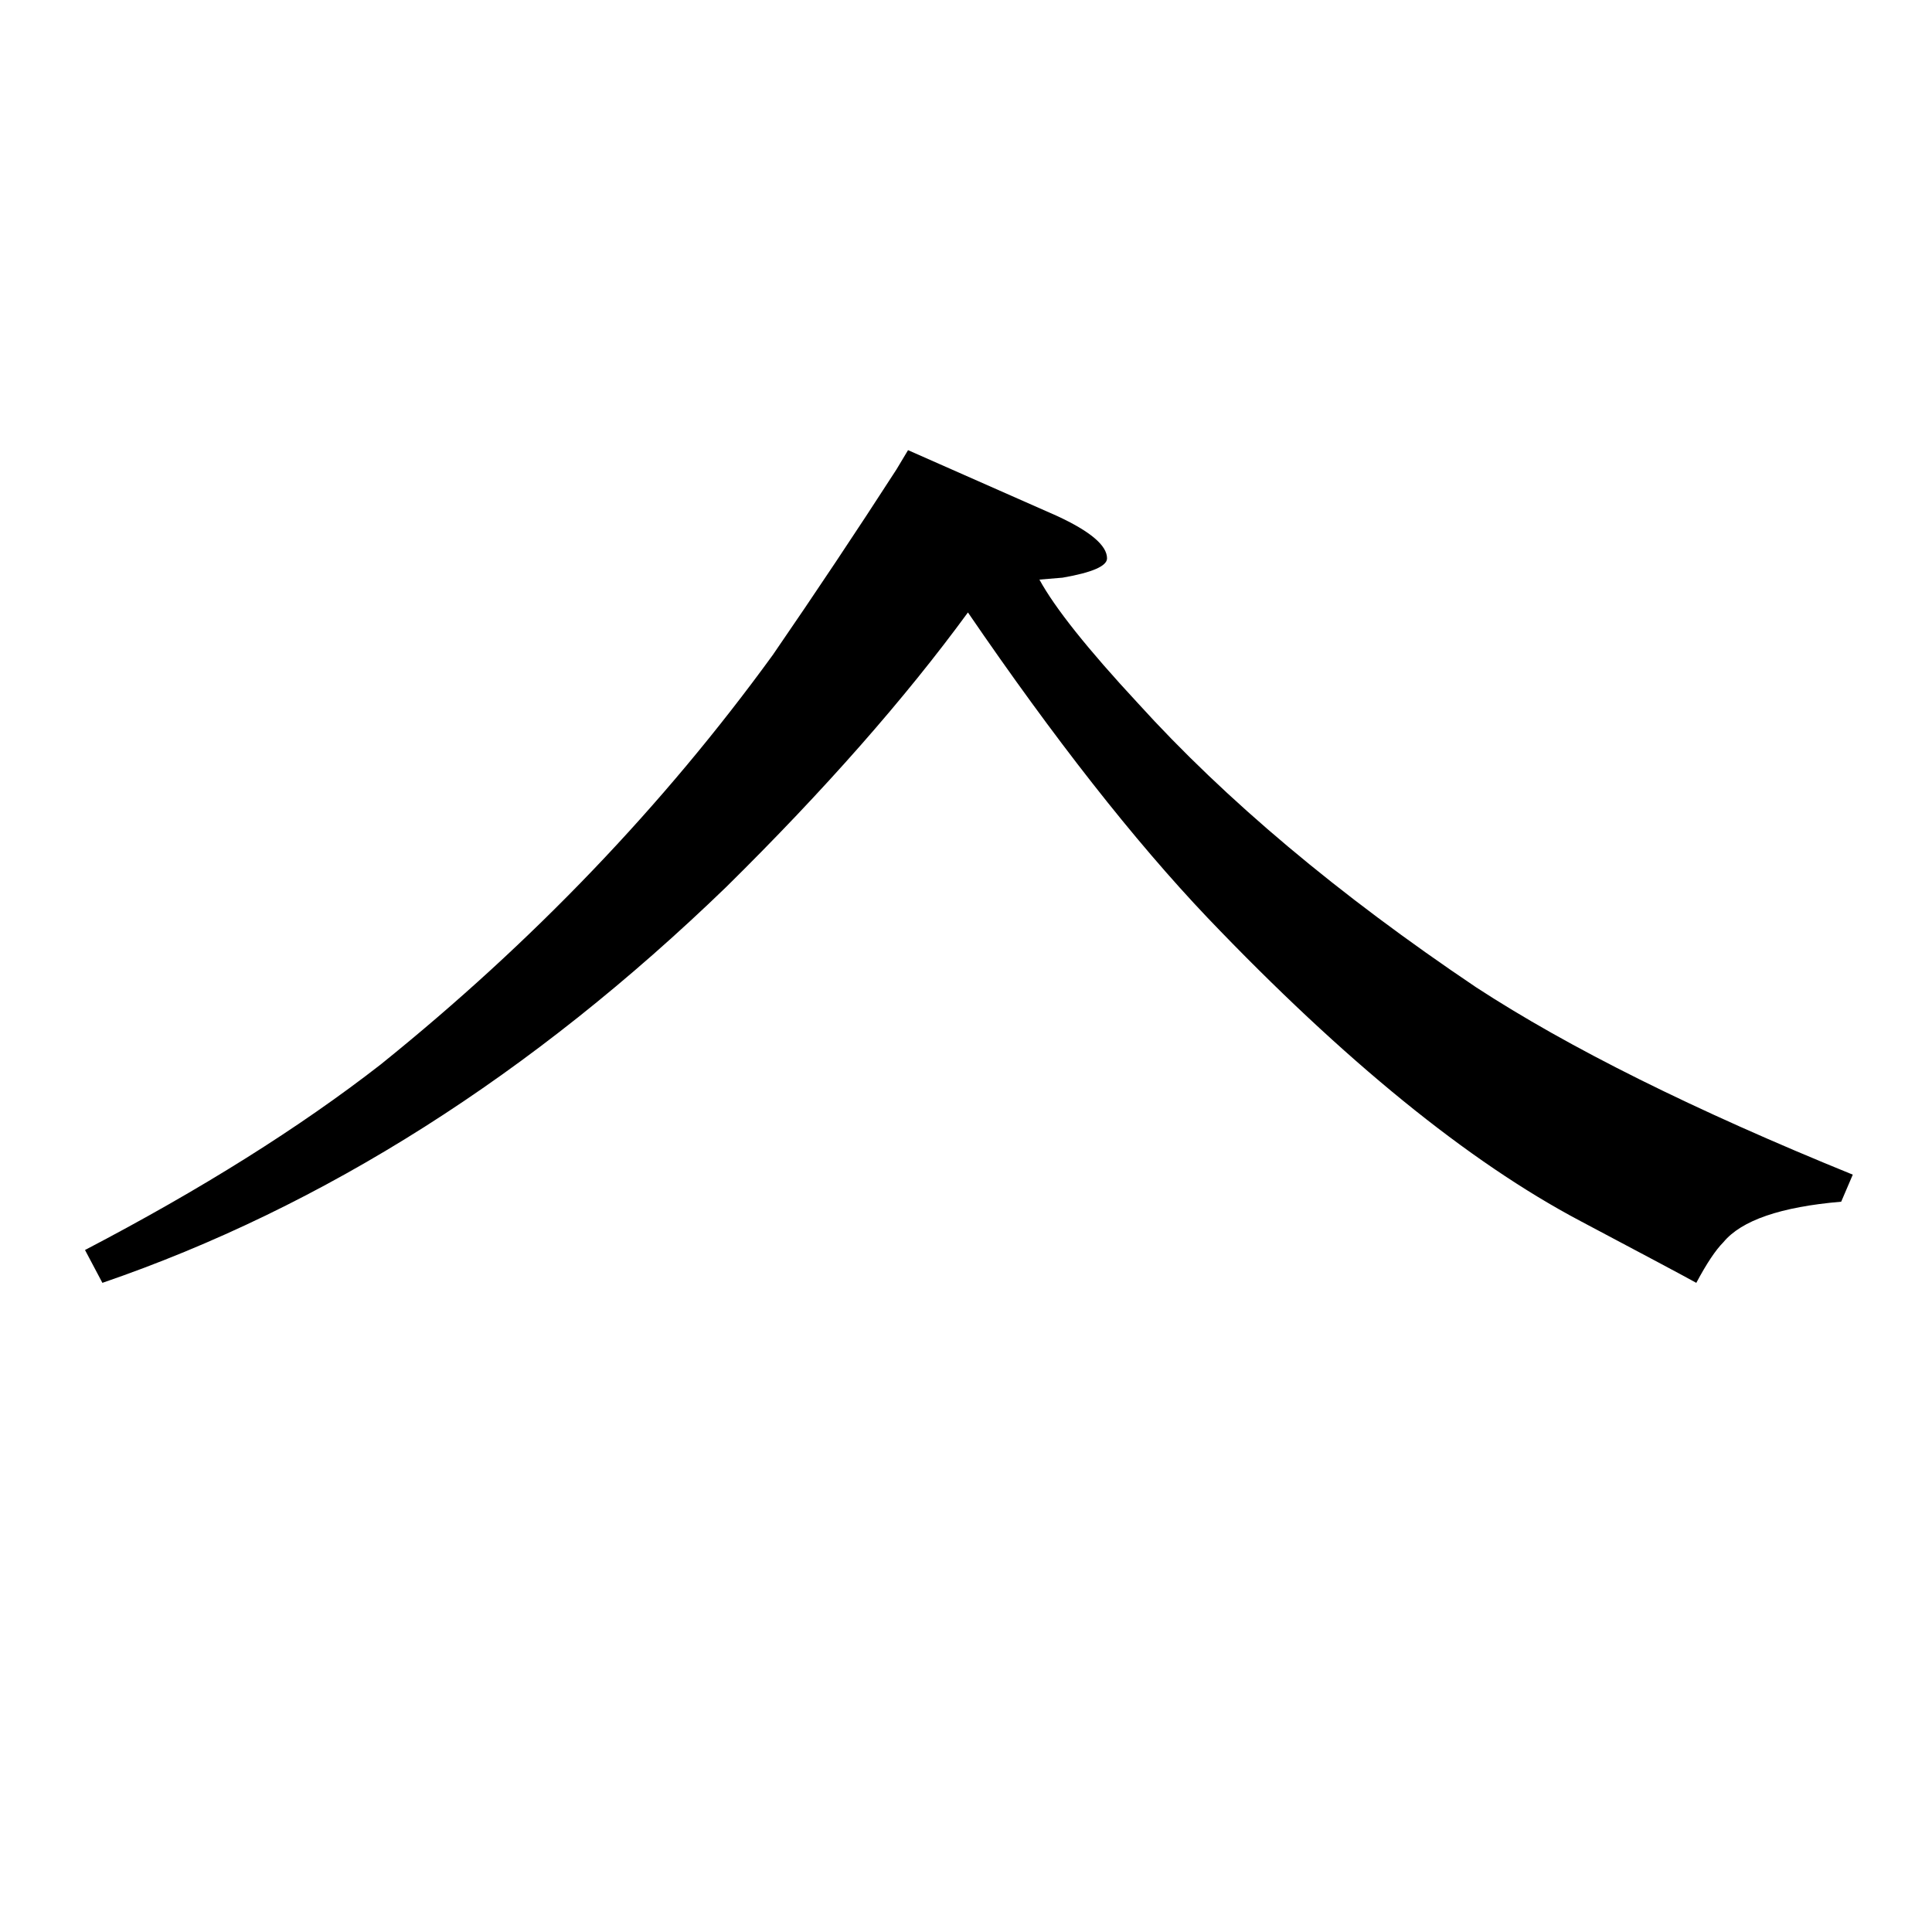 <?xml version="1.0" standalone="no"?>
<!DOCTYPE svg PUBLIC "-//W3C//DTD SVG 1.1//EN" "http://www.w3.org/Graphics/SVG/1.1/DTD/svg11.dtd" >
<svg xmlns="http://www.w3.org/2000/svg" xmlns:xlink="http://www.w3.org/1999/xlink" version="1.1" viewBox="0 -120 1000 1000">
  <g transform="matrix(1 0 0 -1 0 880)">
   <path fill="currentColor"
d="M44 353q90 47 153 96q118 95 203 212q33 48 64 96l6 10l77 -34q26 -12 26 -22q0 -6 -23 -10l-12 -1q12 -22 51 -64q68 -75 175 -147q72 -47 195 -97l-6 -14q-47 -4 -61 -21q-6 -6 -14 -21q-9 5 -60 32q-87 46 -193 157q-57 60 -124 158q-49 -67 -125 -142
q-151 -146 -323 -205z" />
  </g>

</svg>
